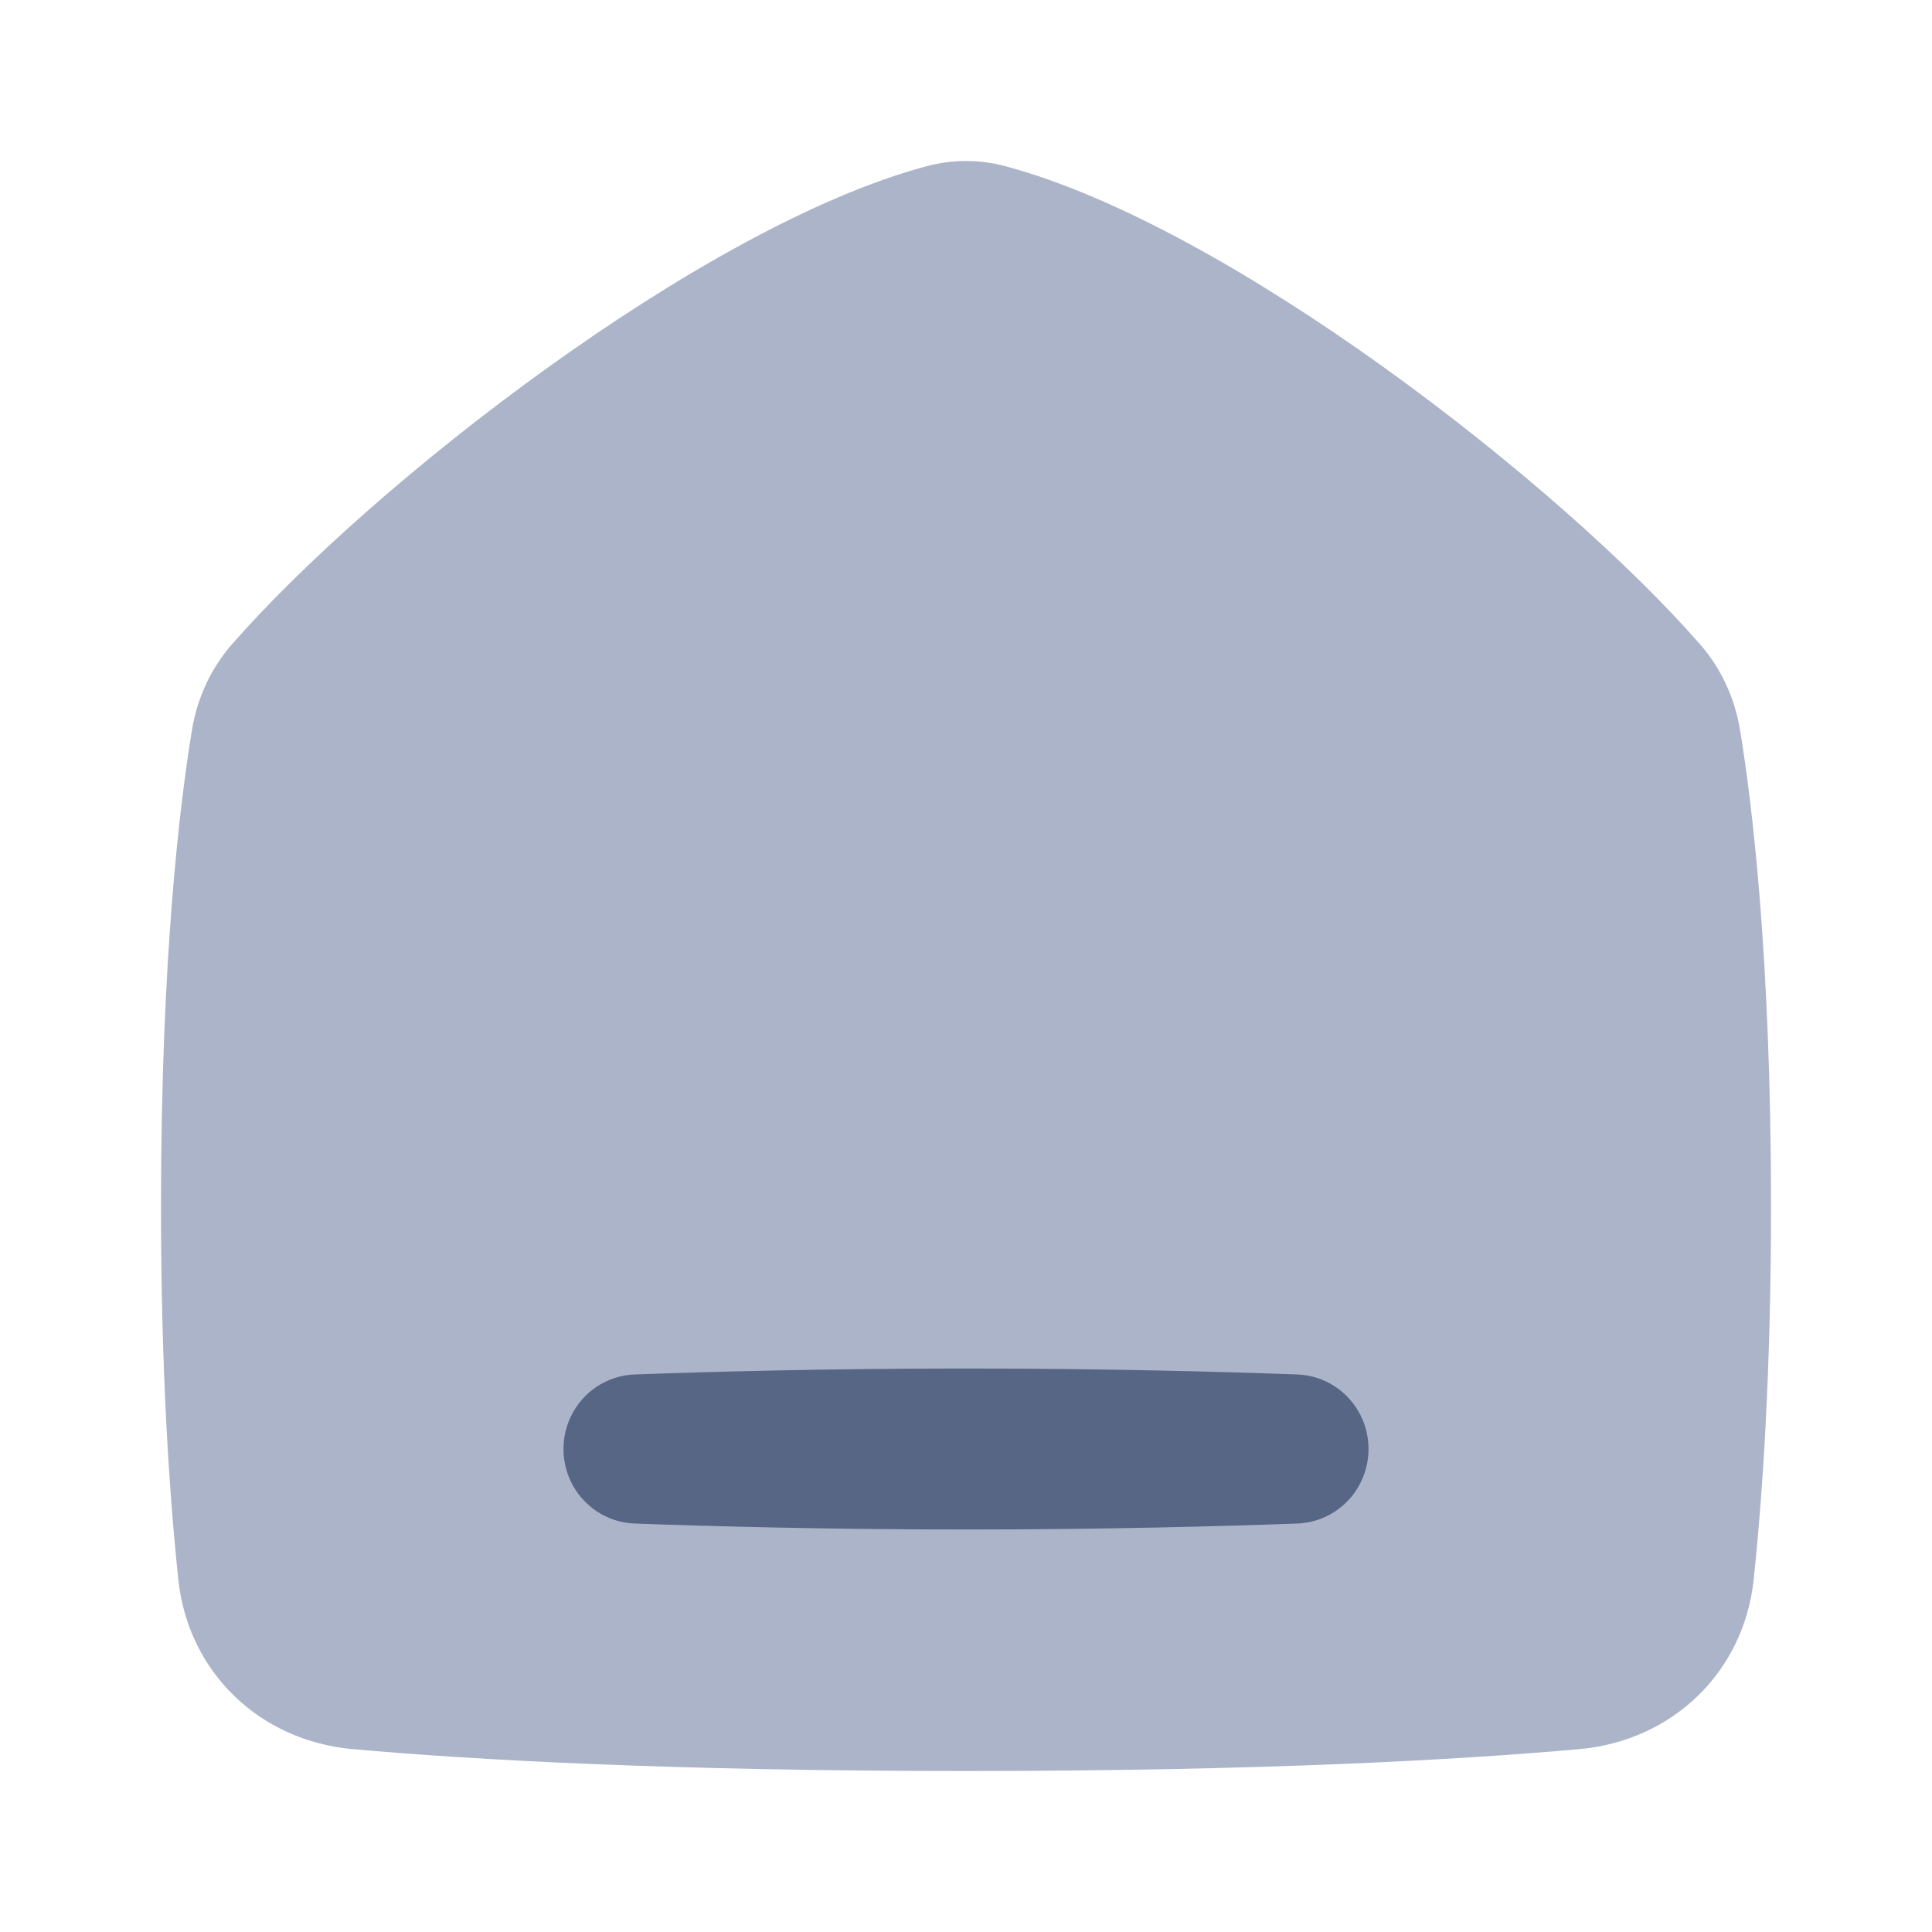 <svg width="48" height="48" viewBox="0 0 48 48" fill="none" xmlns="http://www.w3.org/2000/svg">
<path d="M24 44C31.389 44 36.271 43.721 39.234 43.457C41.544 43.252 43.325 41.552 43.57 39.241C43.794 37.119 44 34.059 44 29.97C44 23.754 43.525 19.918 43.23 18.134C43.099 17.343 42.763 16.608 42.236 16.006C38.77 12.039 30.562 5.621 24.974 4.128C24.334 3.957 23.666 3.957 23.026 4.128C17.438 5.621 9.23 12.039 5.764 16.006C5.237 16.608 4.901 17.343 4.77 18.134C4.475 19.918 4 23.754 4 29.97C4 34.059 4.206 37.119 4.43 39.241C4.675 41.552 6.456 43.252 8.766 43.457C11.729 43.721 16.611 44 24 44Z" fill="#ACB4C9"/>
<path d="M14 36C14 35.004 14.778 34.184 15.774 34.148C17.547 34.083 20.506 34 24 34C27.494 34 30.453 34.083 32.226 34.148C33.222 34.184 34 35.004 34 36C34 36.996 33.222 37.816 32.226 37.852C30.453 37.917 27.494 38 24 38C20.506 38 17.547 37.917 15.774 37.852C14.778 37.816 14 36.996 14 36Z" fill="#576684"/>
</svg>
